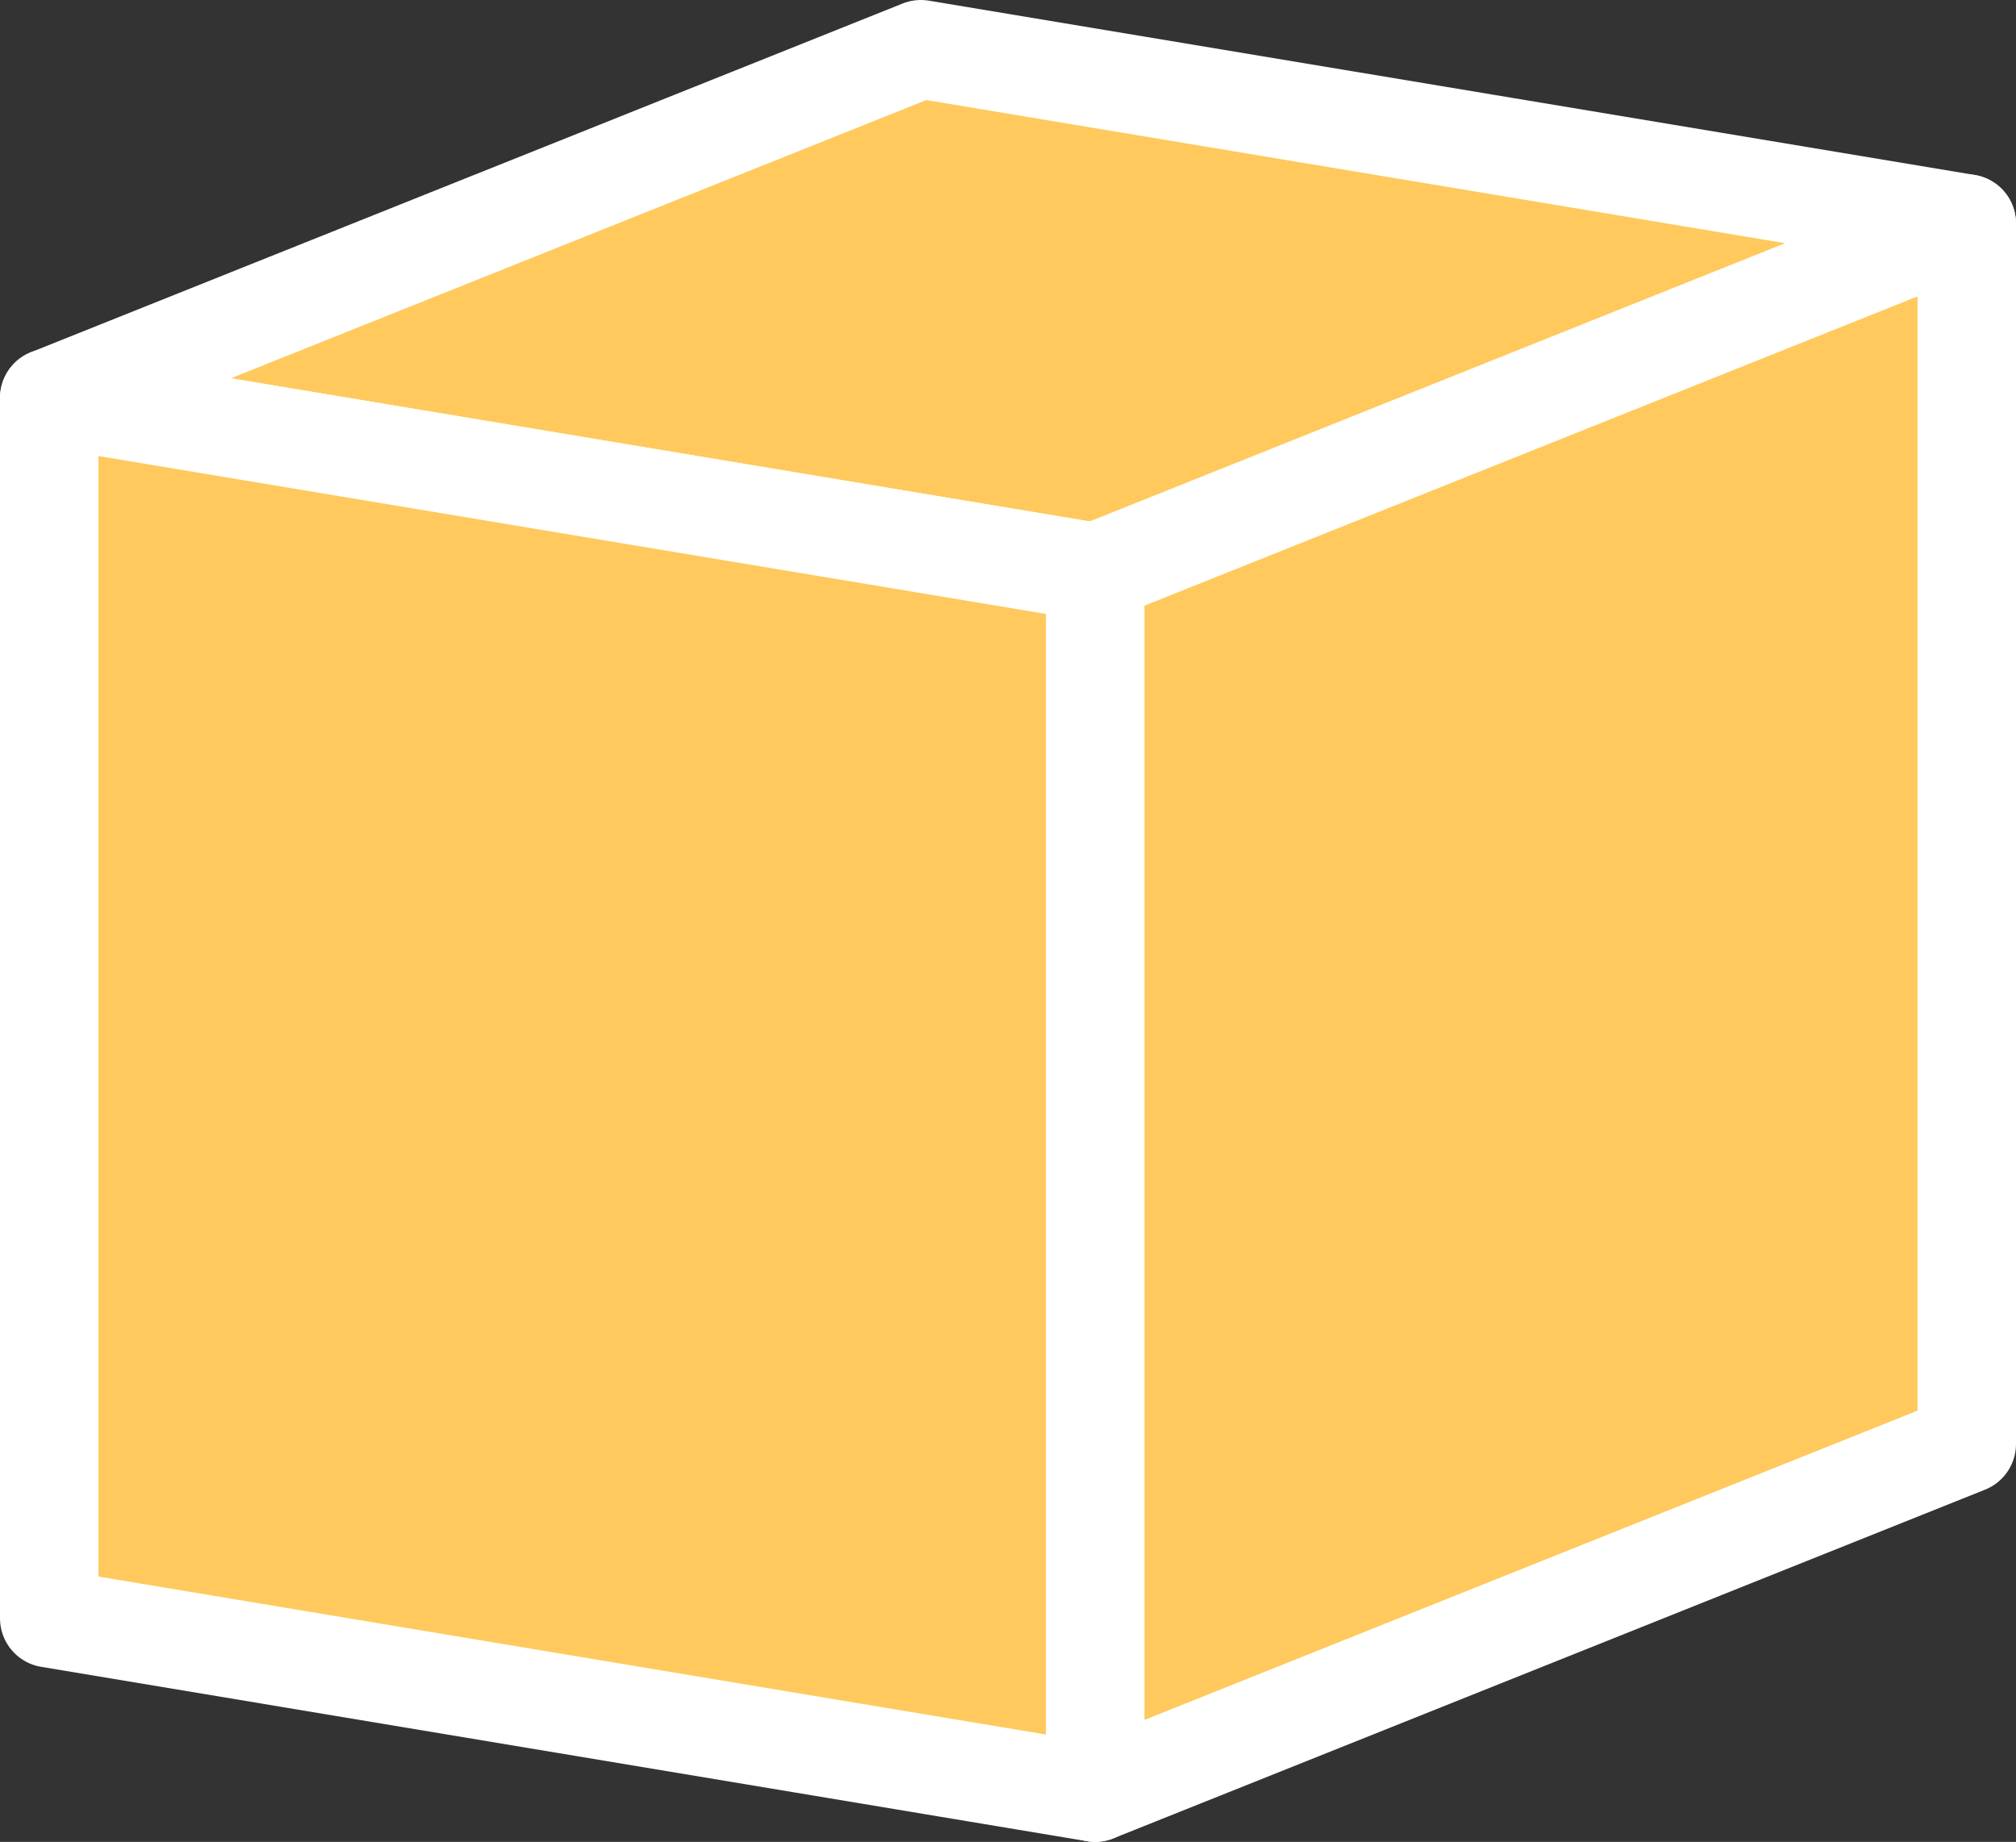 <svg xmlns="http://www.w3.org/2000/svg" width="102.388" height="93.535" viewBox="0 0 102.388 93.535"><rect x="0" y="0" width="102.388" height="93.535" fill="#333333" stroke="none"/><g fill="#ffc95e" fill-rule="evenodd" stroke="#fff" stroke-width="5" stroke-linecap="round" stroke-linejoin="round" stroke-miterlimit="3.933"><path style="isolation:auto;mix-blend-mode:normal" d="M55.62 91.035V29.06l44.268-17.707v61.975z" color="#000" overflow="visible"/><path d="M55.62 29.06l44.268-17.707L46.768 2.5 2.5 20.207z"/><path style="isolation:auto;mix-blend-mode:normal" d="M55.62 91.035V29.06L2.5 20.207V82.18z" color="#000" overflow="visible"/></g></svg>